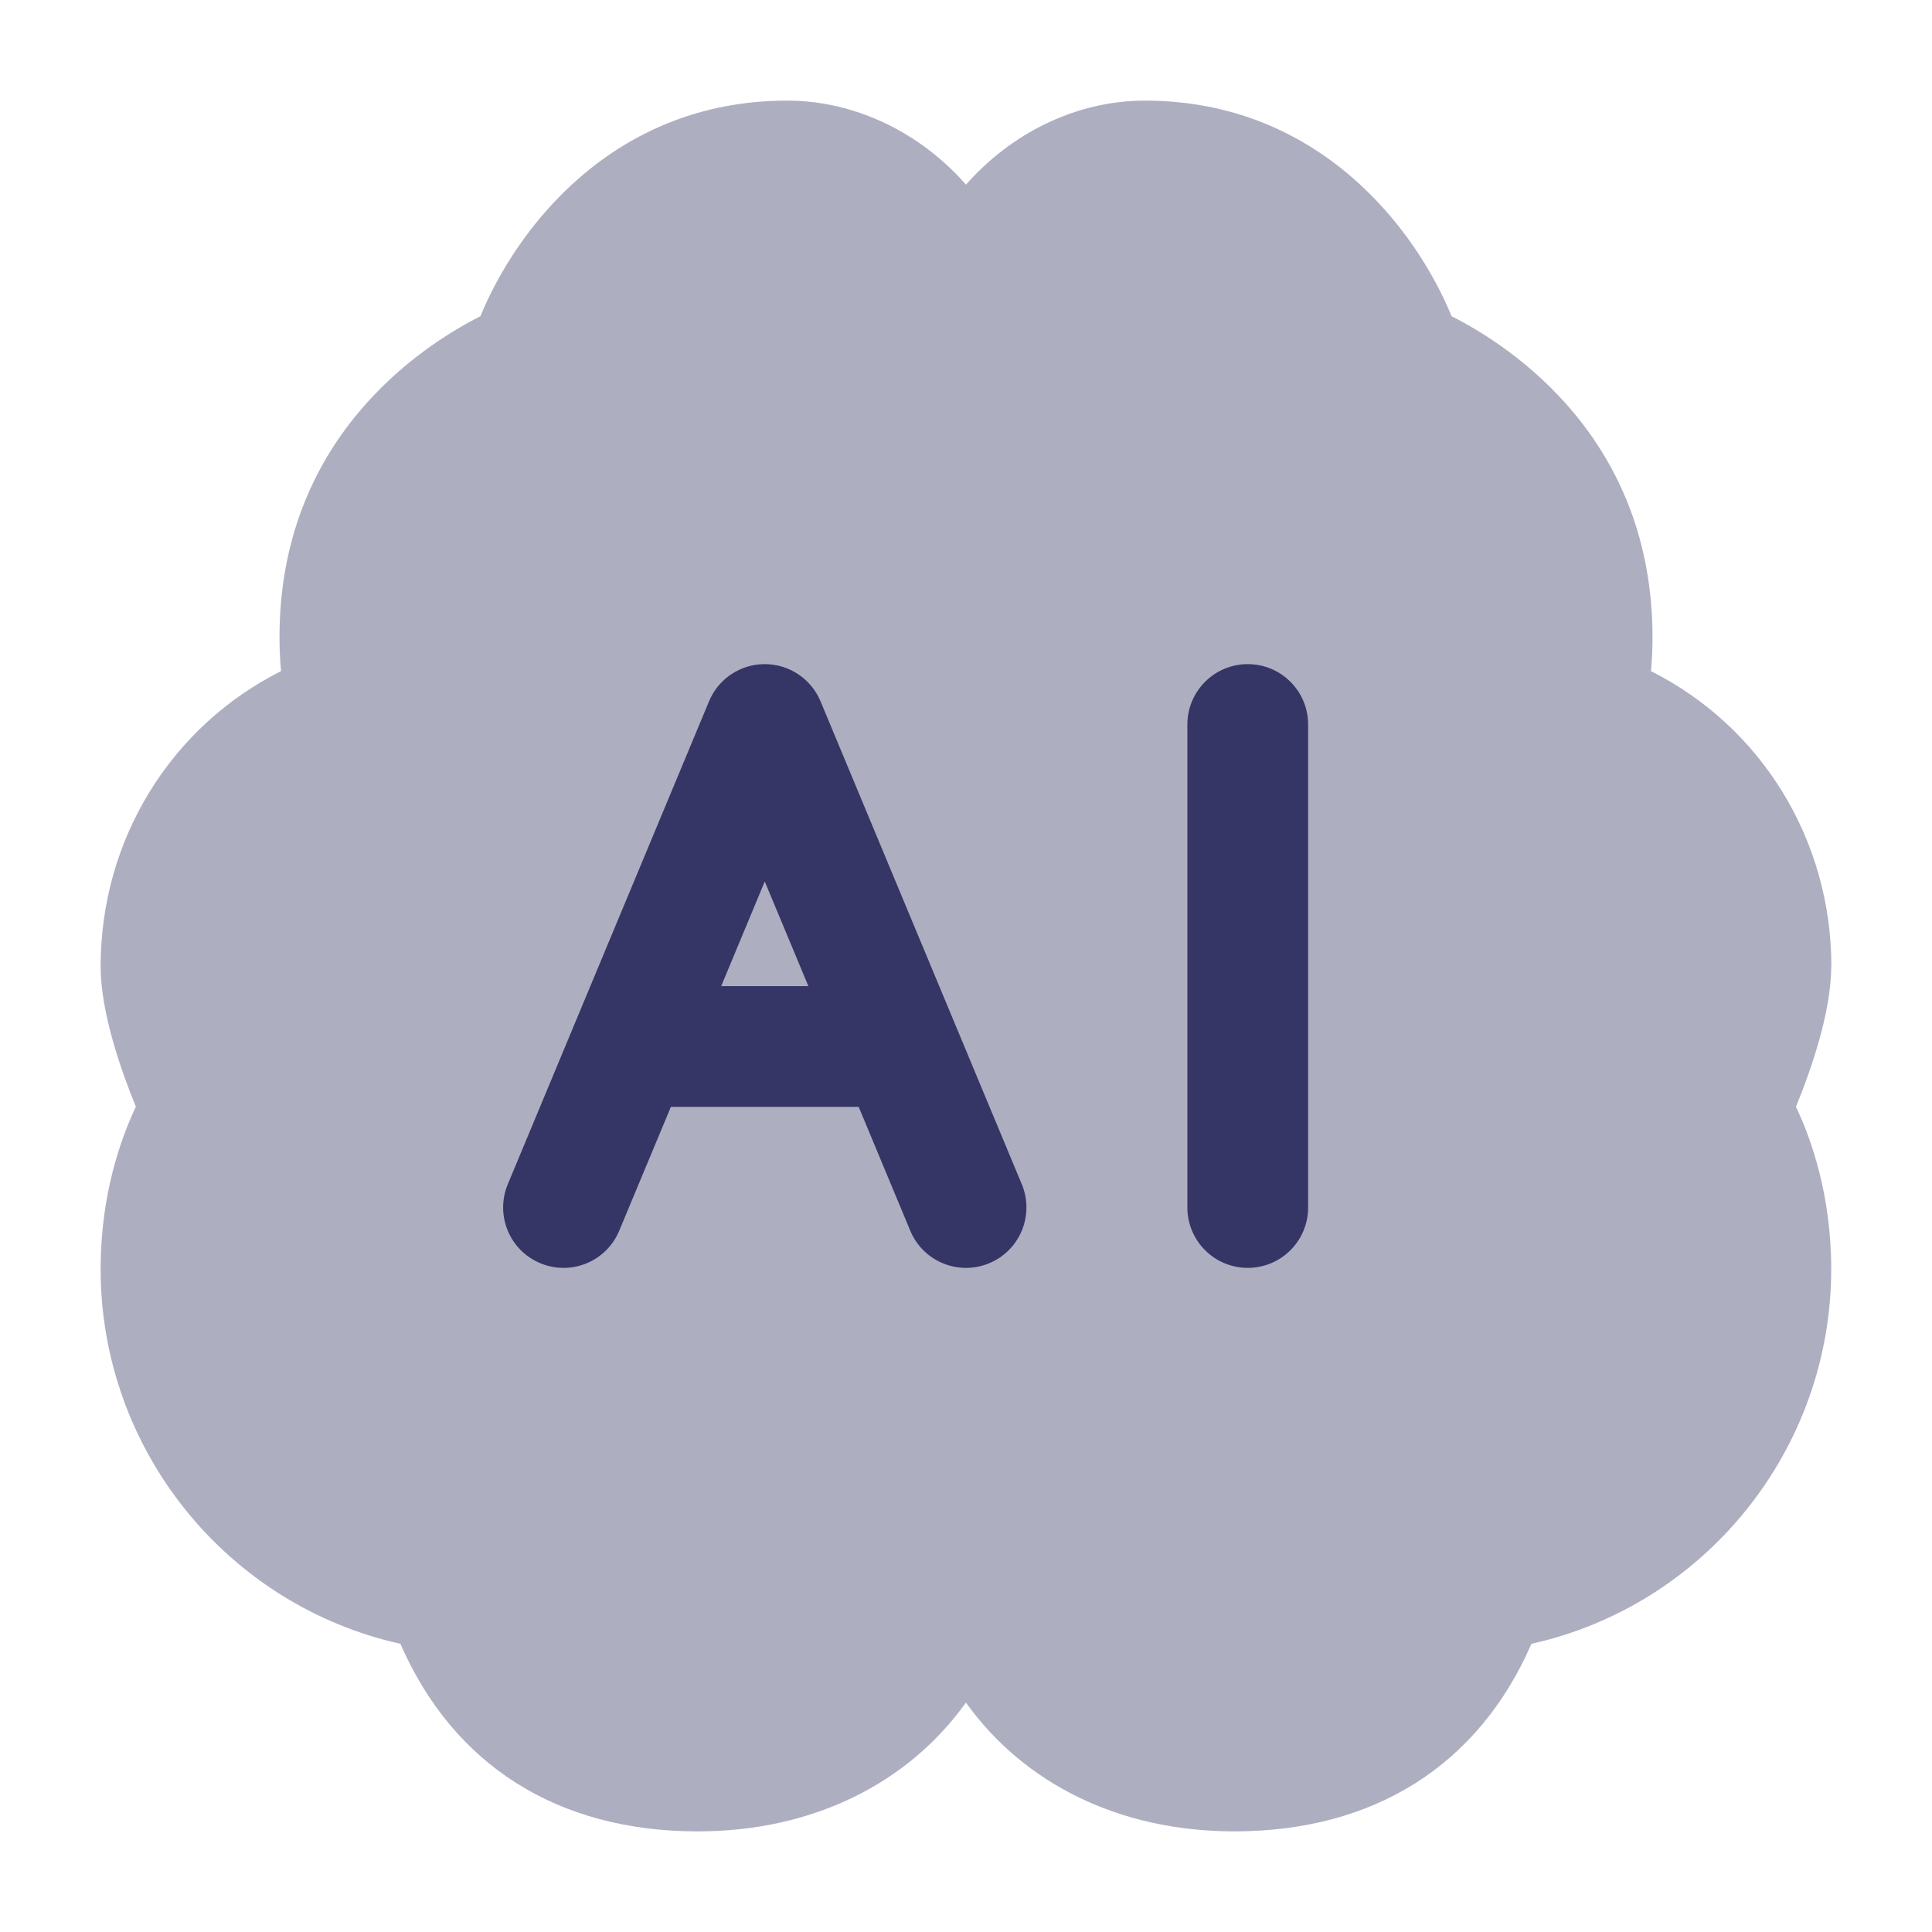 <svg width="24" height="24" viewBox="0 0 24 24" fill="none" xmlns="http://www.w3.org/2000/svg">
<path opacity="0.4" d="M22.75 12.006C22.75 10.423 21.872 9.022 20.509 8.337C20.522 8.2 20.528 8.059 20.528 7.915C20.528 5.461 18.79 4.312 18.032 3.928C17.589 2.847 16.387 1.25 14.222 1.25C13.359 1.25 12.554 1.663 12 2.294C11.446 1.662 10.641 1.25 9.778 1.25C7.612 1.25 6.411 2.847 5.968 3.928C5.21 4.312 3.472 5.461 3.472 7.915C3.472 8.06 3.478 8.201 3.491 8.337C2.128 9.021 1.25 10.423 1.25 12.006C1.25 12.579 1.507 13.307 1.688 13.748C1.496 14.153 1.25 14.85 1.25 15.764C1.25 18.014 2.821 19.941 4.974 20.42C5.631 21.927 6.927 22.75 8.666 22.75C10.105 22.75 11.285 22.148 11.999 21.15C12.714 22.149 13.894 22.75 15.332 22.75C17.072 22.75 18.368 21.927 19.024 20.42C21.177 19.941 22.748 18.014 22.748 15.764C22.748 14.85 22.502 14.153 22.31 13.748C22.491 13.308 22.748 12.579 22.748 12.006H22.75Z" fill="#353566"/>
<path fill-rule="evenodd" clip-rule="evenodd" d="M10.193 8.712C10.076 8.432 9.803 8.25 9.5 8.25C9.197 8.25 8.924 8.432 8.808 8.712L6.308 14.711C6.149 15.094 6.329 15.533 6.712 15.692C7.094 15.852 7.533 15.671 7.692 15.289L8.334 13.75H10.667L11.308 15.289C11.467 15.671 11.906 15.852 12.289 15.692C12.671 15.533 12.852 15.094 12.693 14.711L10.193 8.712ZM10.042 12.25H8.959L9.5 10.95L10.042 12.25Z" fill="#353566"/>
<path d="M14.75 15C14.75 15.414 15.086 15.75 15.5 15.75C15.915 15.75 16.25 15.414 16.25 15L16.25 9C16.25 8.586 15.915 8.25 15.5 8.25C15.086 8.25 14.75 8.586 14.75 9L14.75 15Z" fill="#353566"/>
</svg>
